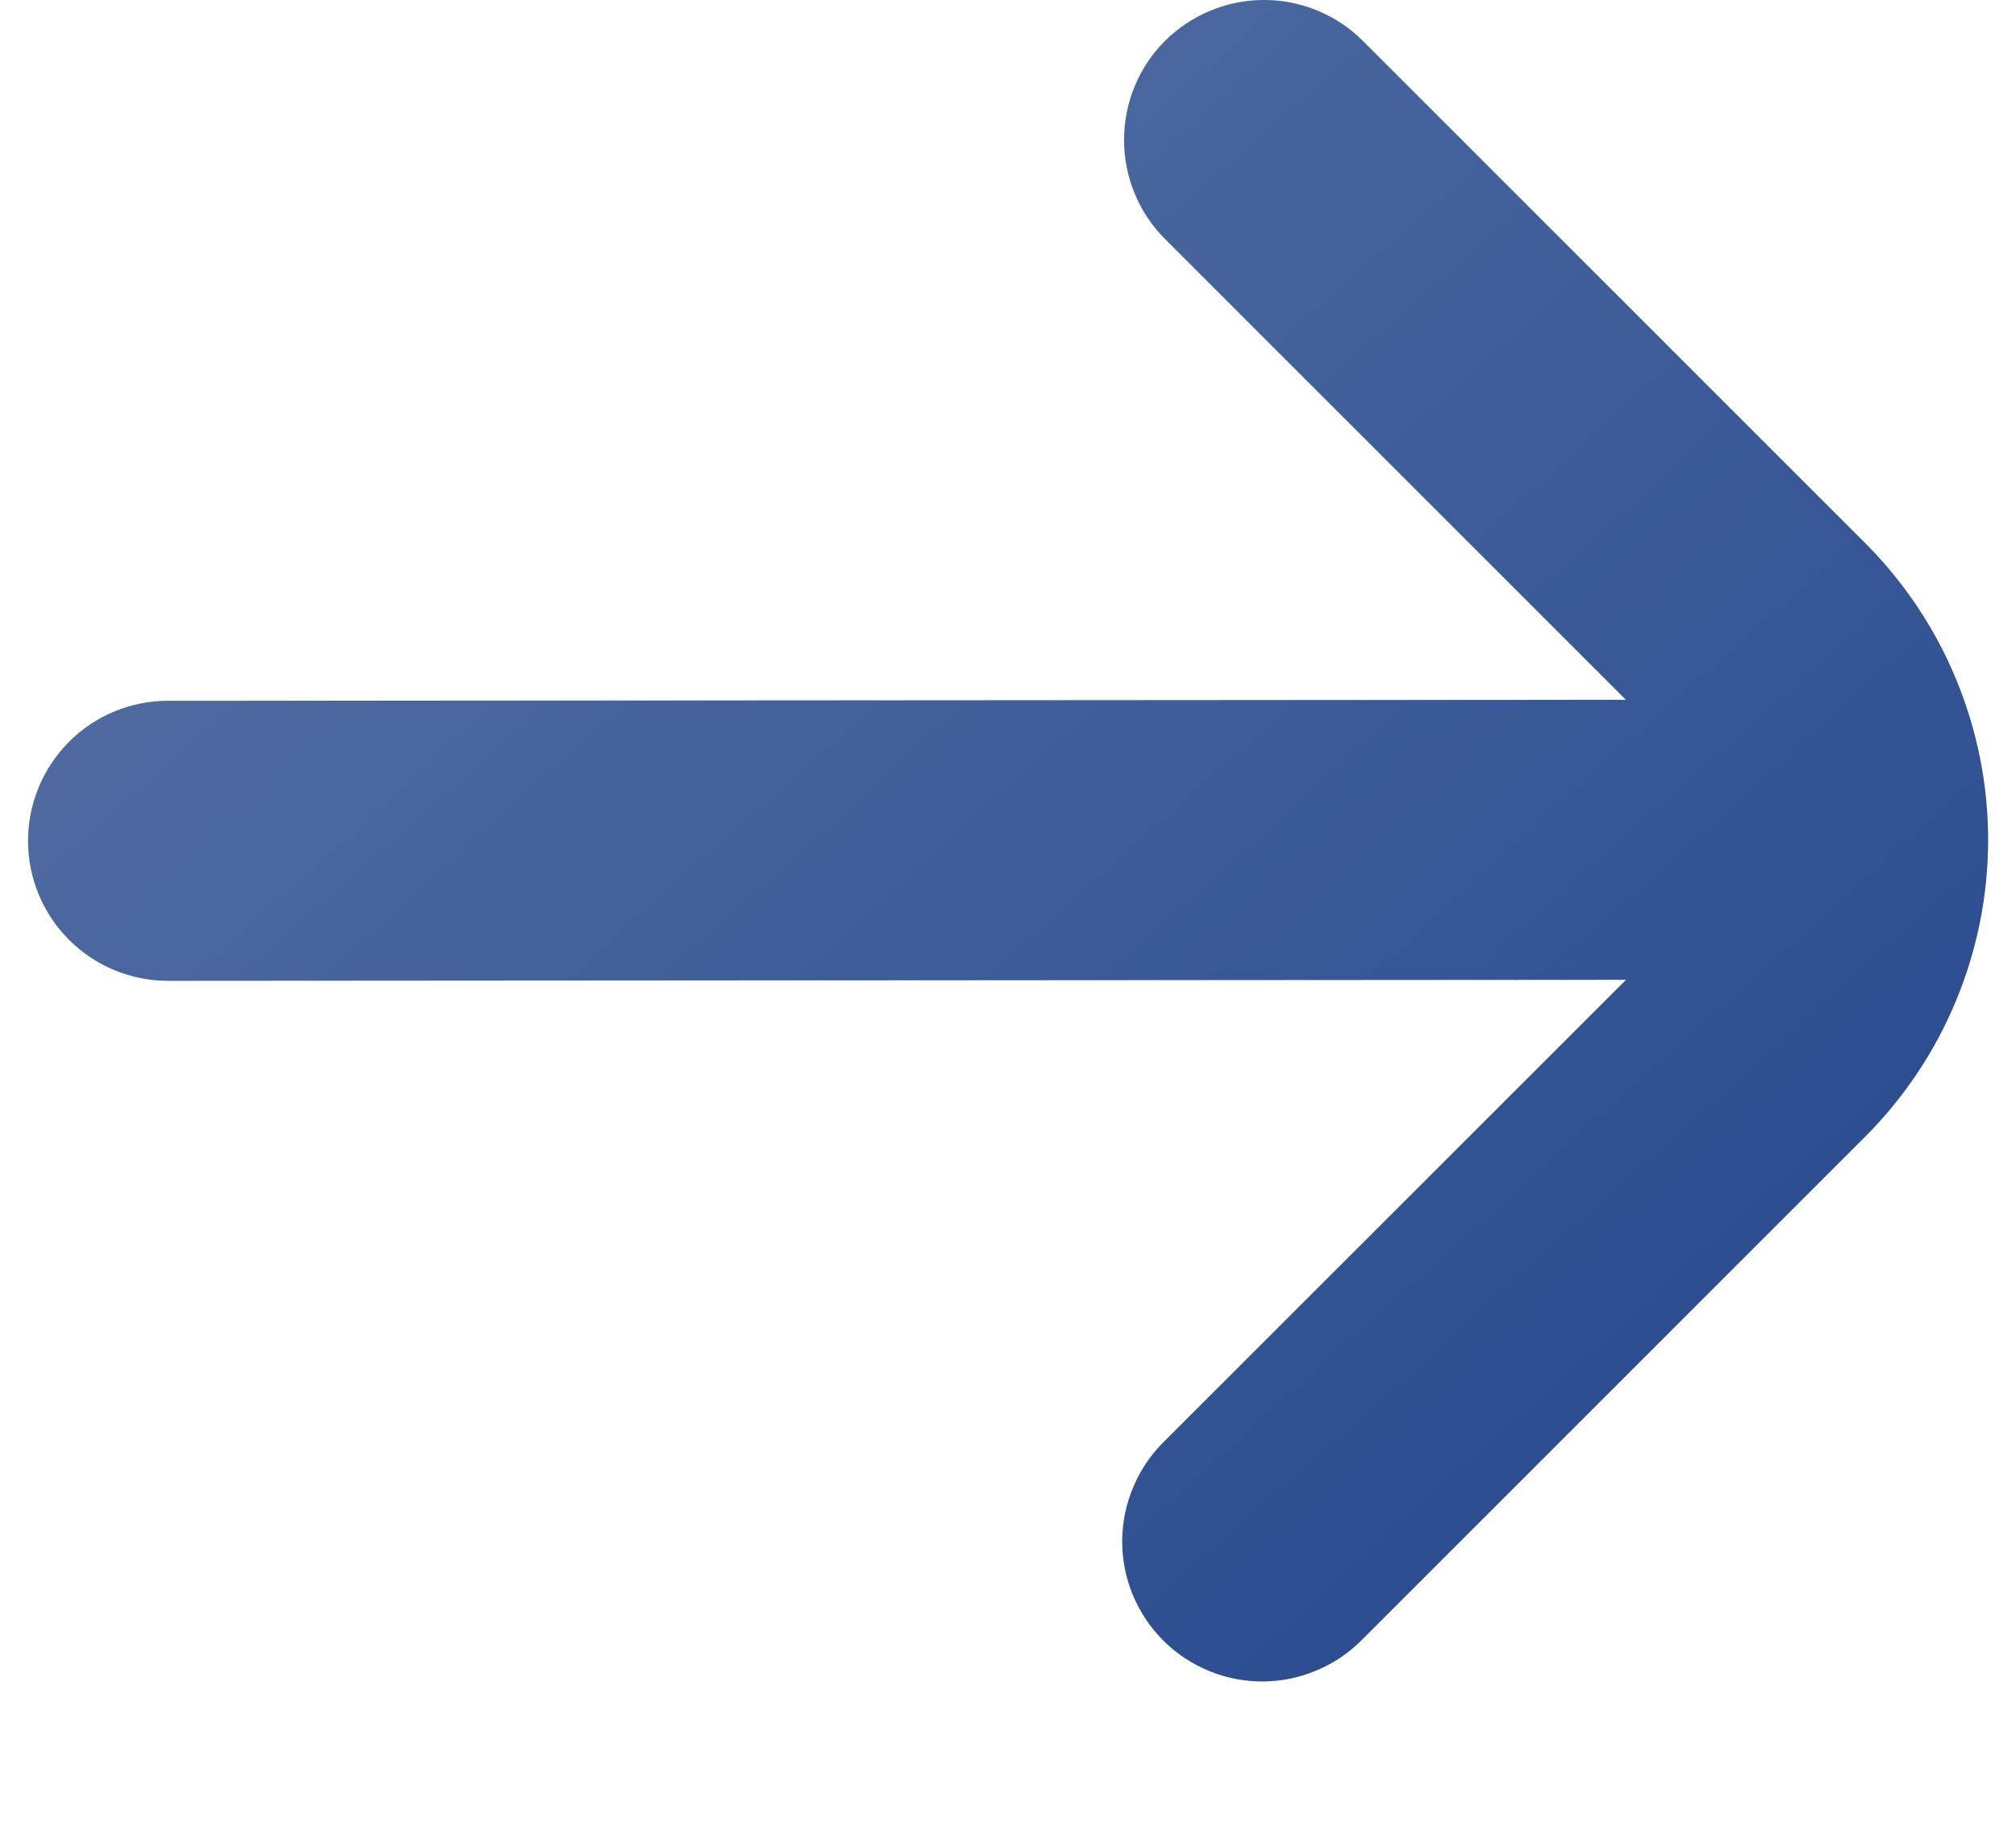 <svg width="12" height="11" viewBox="0 0 12 11" fill="none" xmlns="http://www.w3.org/2000/svg">
<path d="M6.934 0.244C6.778 0.4 6.691 0.612 6.691 0.833C6.691 1.054 6.778 1.266 6.934 1.422L9.678 4.166L1 4.172C0.779 4.172 0.567 4.26 0.411 4.416C0.255 4.573 0.167 4.785 0.167 5.006C0.167 5.227 0.255 5.439 0.411 5.595C0.567 5.751 0.779 5.839 1 5.839L9.679 5.833L6.934 8.577C6.855 8.654 6.791 8.746 6.748 8.848C6.704 8.949 6.681 9.059 6.68 9.169C6.679 9.28 6.7 9.39 6.742 9.492C6.784 9.595 6.846 9.688 6.924 9.766C7.002 9.844 7.095 9.906 7.198 9.948C7.3 9.99 7.41 10.011 7.521 10.01C7.631 10.009 7.741 9.986 7.842 9.942C7.944 9.899 8.036 9.835 8.113 9.756L11.101 6.768C11.333 6.536 11.518 6.26 11.643 5.957C11.769 5.654 11.834 5.329 11.834 5C11.834 4.672 11.769 4.347 11.643 4.043C11.518 3.74 11.333 3.464 11.101 3.232L8.113 0.244C7.957 0.088 7.745 0 7.524 0C7.303 0 7.091 0.088 6.934 0.244V0.244Z" fill="url(#paint0_linear_964_9067)"/>
<path d="M6.934 0.244C6.778 0.4 6.691 0.612 6.691 0.833C6.691 1.054 6.778 1.266 6.934 1.422L9.678 4.166L1 4.172C0.779 4.172 0.567 4.26 0.411 4.416C0.255 4.573 0.167 4.785 0.167 5.006C0.167 5.227 0.255 5.439 0.411 5.595C0.567 5.751 0.779 5.839 1 5.839L9.679 5.833L6.934 8.577C6.855 8.654 6.791 8.746 6.748 8.848C6.704 8.949 6.681 9.059 6.68 9.169C6.679 9.28 6.7 9.39 6.742 9.492C6.784 9.595 6.846 9.688 6.924 9.766C7.002 9.844 7.095 9.906 7.198 9.948C7.3 9.99 7.41 10.011 7.521 10.01C7.631 10.009 7.741 9.986 7.842 9.942C7.944 9.899 8.036 9.835 8.113 9.756L11.101 6.768C11.333 6.536 11.518 6.26 11.643 5.957C11.769 5.654 11.834 5.329 11.834 5C11.834 4.672 11.769 4.347 11.643 4.043C11.518 3.74 11.333 3.464 11.101 3.232L8.113 0.244C7.957 0.088 7.745 0 7.524 0C7.303 0 7.091 0.088 6.934 0.244V0.244Z" fill="black" fill-opacity="0.2"/>
<defs>
<linearGradient id="paint0_linear_964_9067" x1="18.338" y1="4.83" x2="7.851" y2="-6.881" gradientUnits="userSpaceOnUse">
<stop stop-color="#2855AE"/>
<stop offset="1" stop-color="#7292CF"/>
</linearGradient>
</defs>
</svg>
